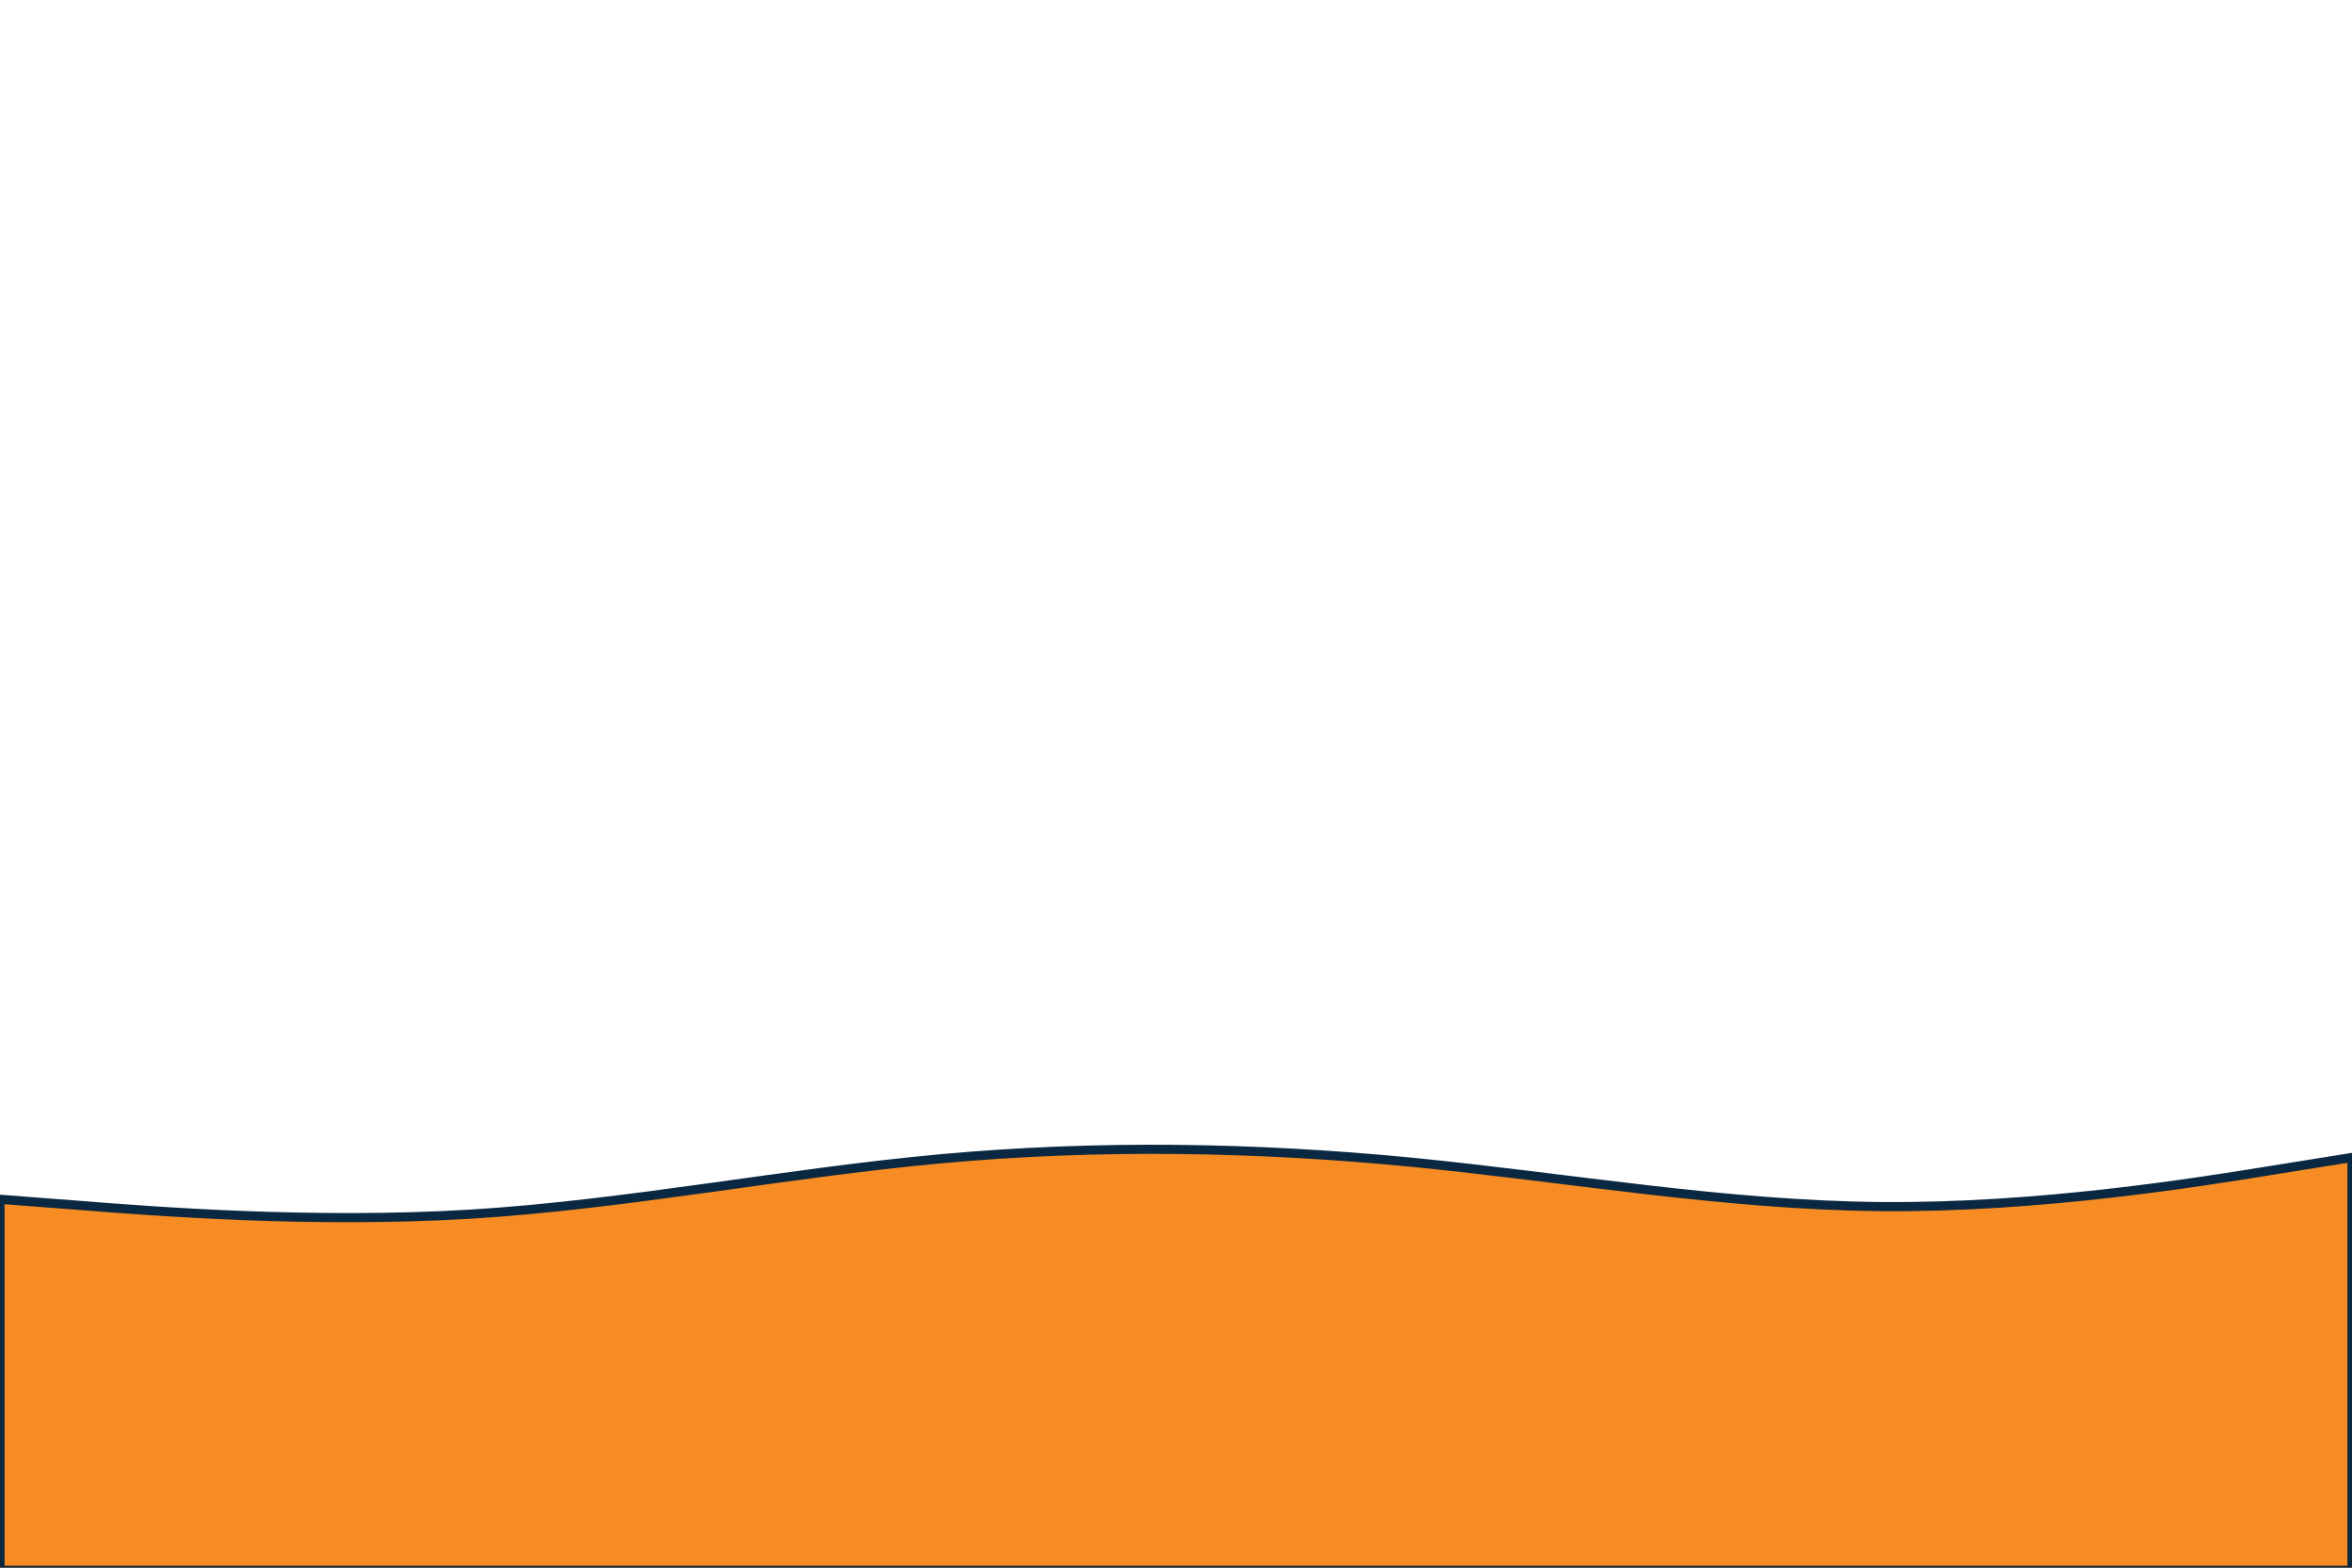 <svg id="visual" viewBox="0 0 900 600" width="900" height="600" xmlns="http://www.w3.org/2000/svg" xmlns:xlink="http://www.w3.org/1999/xlink" version="1.1" stroke-width="3.5px" stroke="#0A2841"><path d="M0 459L30 461.3C60 463.7 120 468.3 180 464.7C240 461 300 449 360 443.5C420 438 480 439 540 444.8C600 450.7 660 461.3 720 461.8C780 462.3 840 452.7 870 447.8L900 443L900 601L870 601C840 601 780 601 720 601C660 601 600 601 540 601C480 601 420 601 360 601C300 601 240 601 180 601C120 601 60 601 30 601L0 601Z" fill="#f68c23"><!--<path d="M0 509L30 512.5C60 516 120 523 180 523.3C240 523.7 300 517.3 360 519.3C420 521.3 480 531.7 540 534C600 536.3 660 530.7 720 529.7C780 528.7 840 532.3 870 534.2L900 536L900 601L870 601C840 601 780 601 720 601C660 601 600 601 540 601C480 601 420 601 360 601C300 601 240 601 180 601C120 601 60 601 30 601L0 601Z" fill="#ff870e00"></path>--></path></svg>